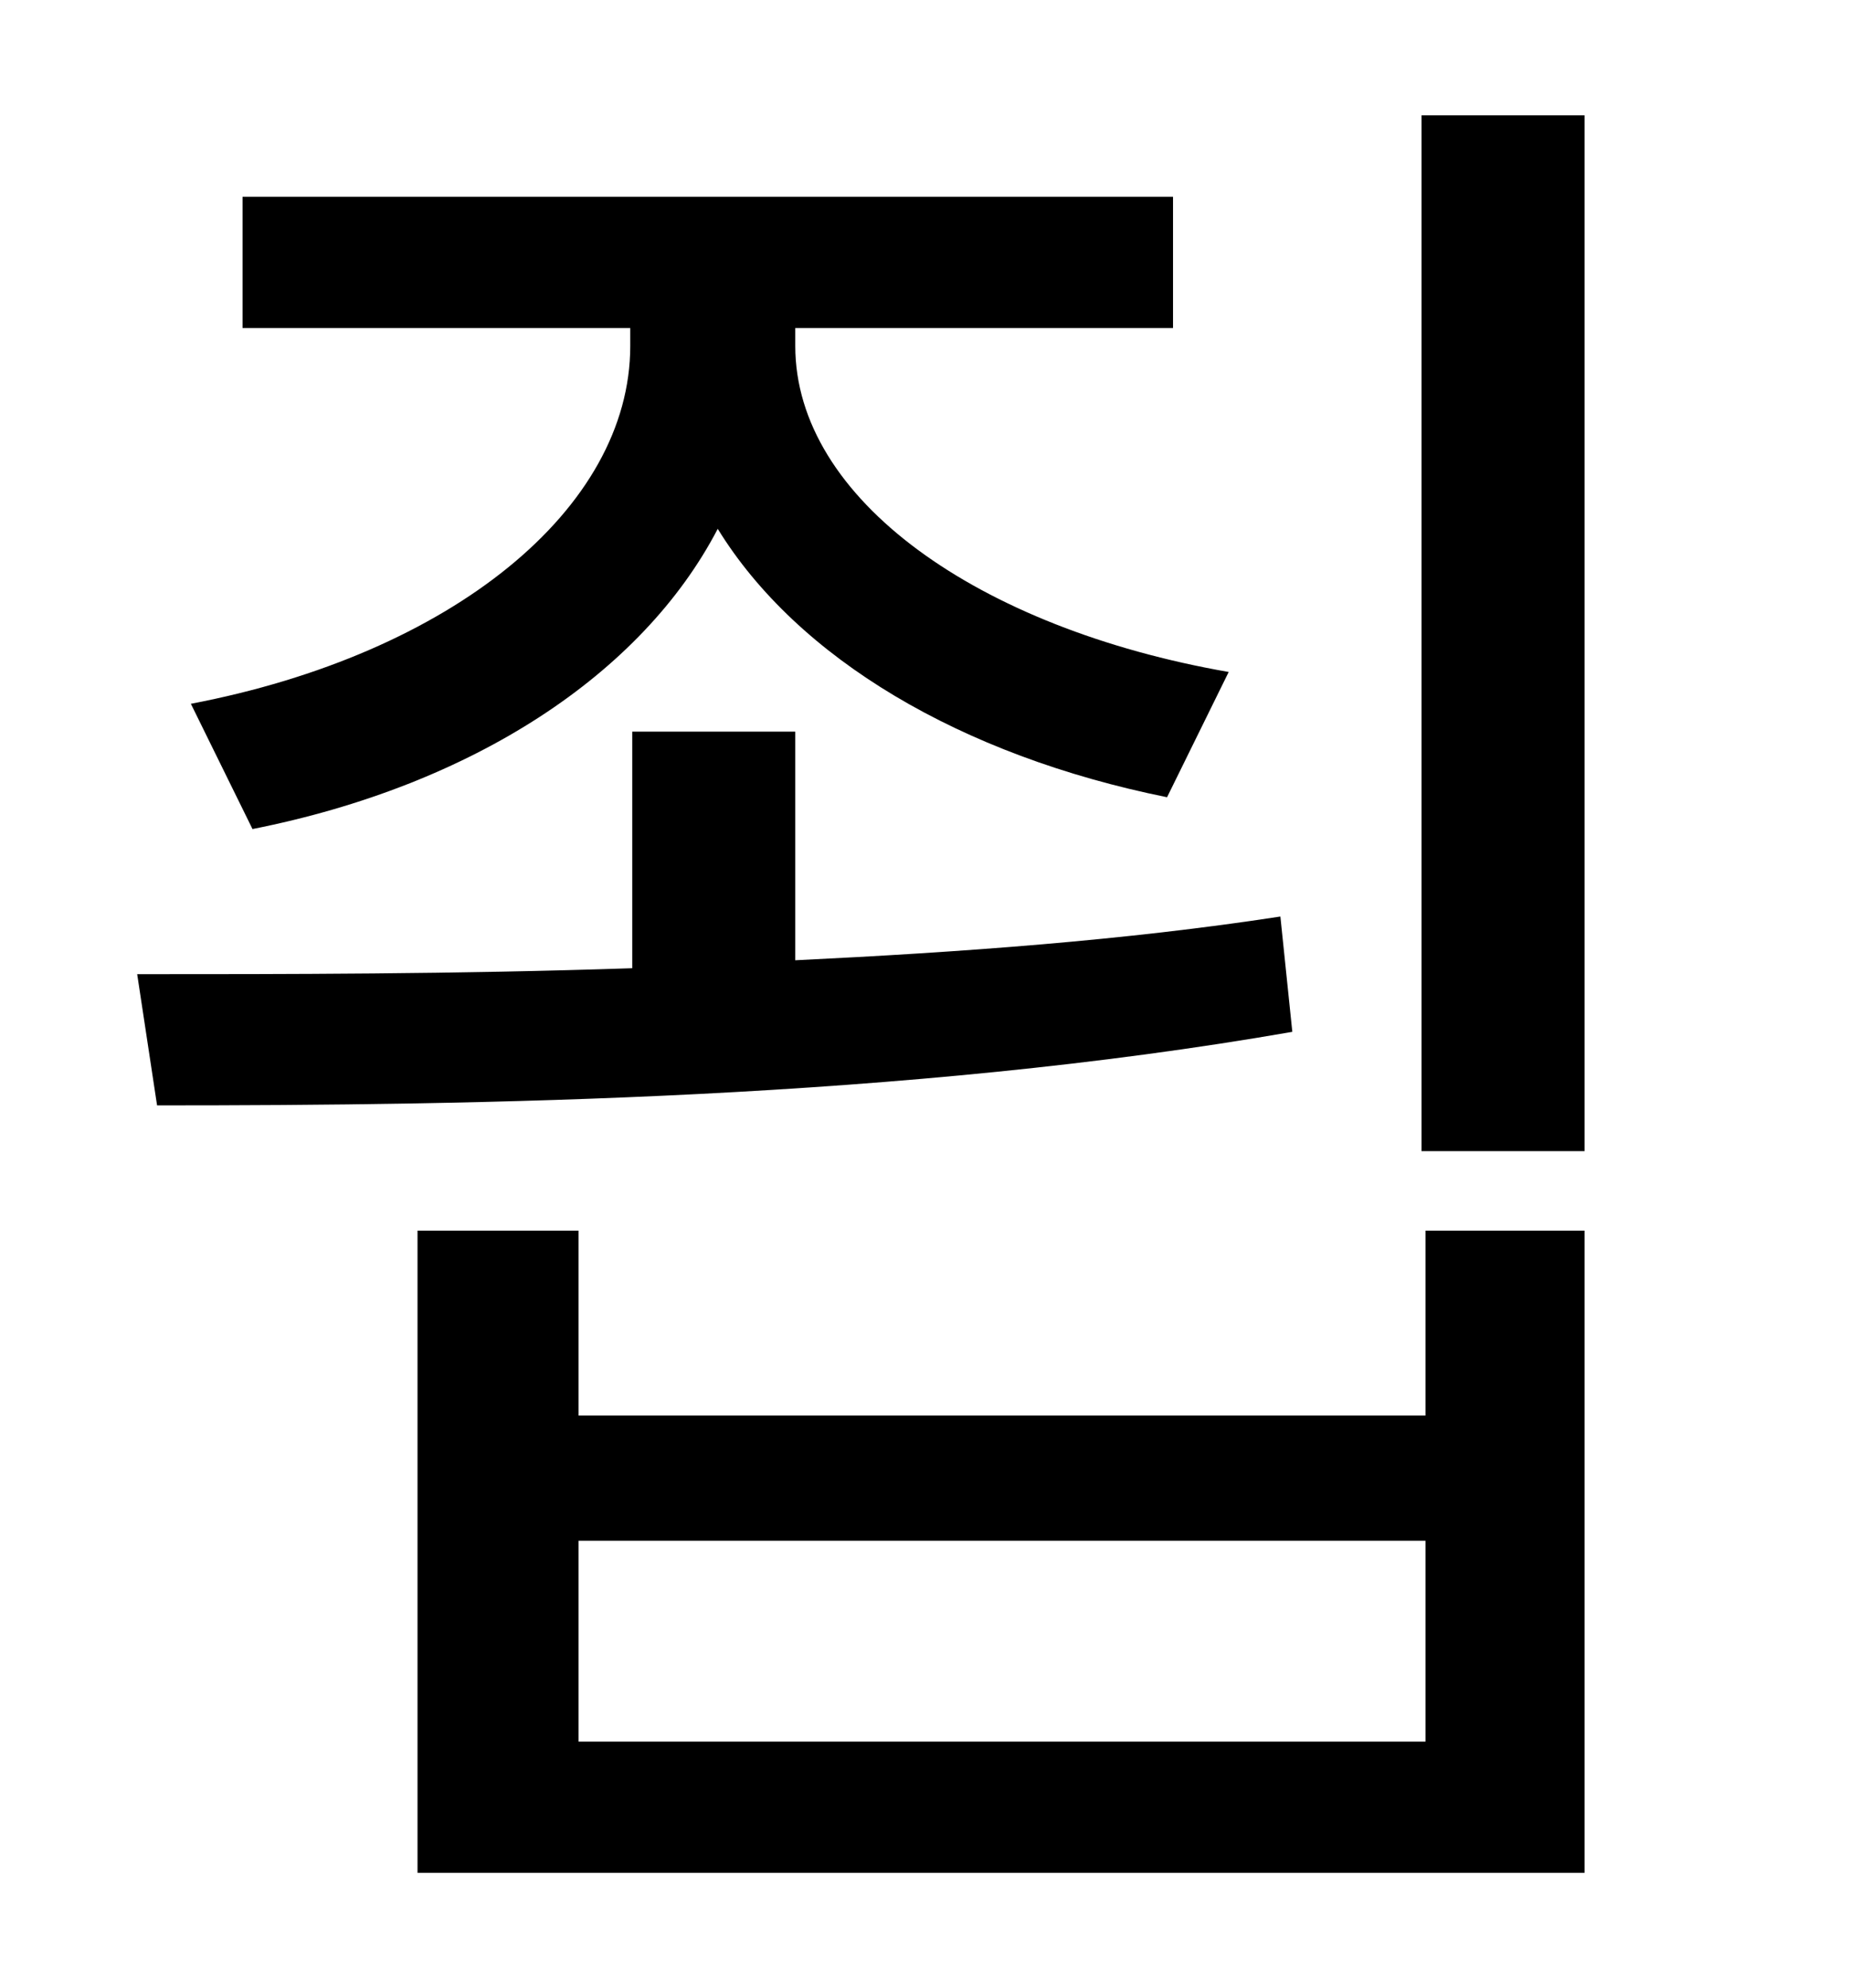 <?xml version="1.0" standalone="no"?>
<!DOCTYPE svg PUBLIC "-//W3C//DTD SVG 1.1//EN" "http://www.w3.org/Graphics/SVG/1.1/DTD/svg11.dtd" >
<svg xmlns="http://www.w3.org/2000/svg" xmlns:xlink="http://www.w3.org/1999/xlink" version="1.1" viewBox="-10 0 930 1000">
   <path fill="currentColor"
d="M117 417l-31 -63c131 -25 221 -98 221 -180v-9h-195v-66h468v66h-190v9c0 77 92 142 218 164l-31 63c-104 -21 -186 -70 -226 -135c-38 73 -123 129 -234 151zM634 461l6 58c-195 34 -410 37 -571 37l-10 -66c74 0 160 0 249 -3v-119h82v115c83 -4 166 -10 244 -22z
M707 876v-101h-426v101h426zM707 712v-93h80v323h-587v-323h81v93h426zM705 58h82v521h-82v-521z" />
</svg>
